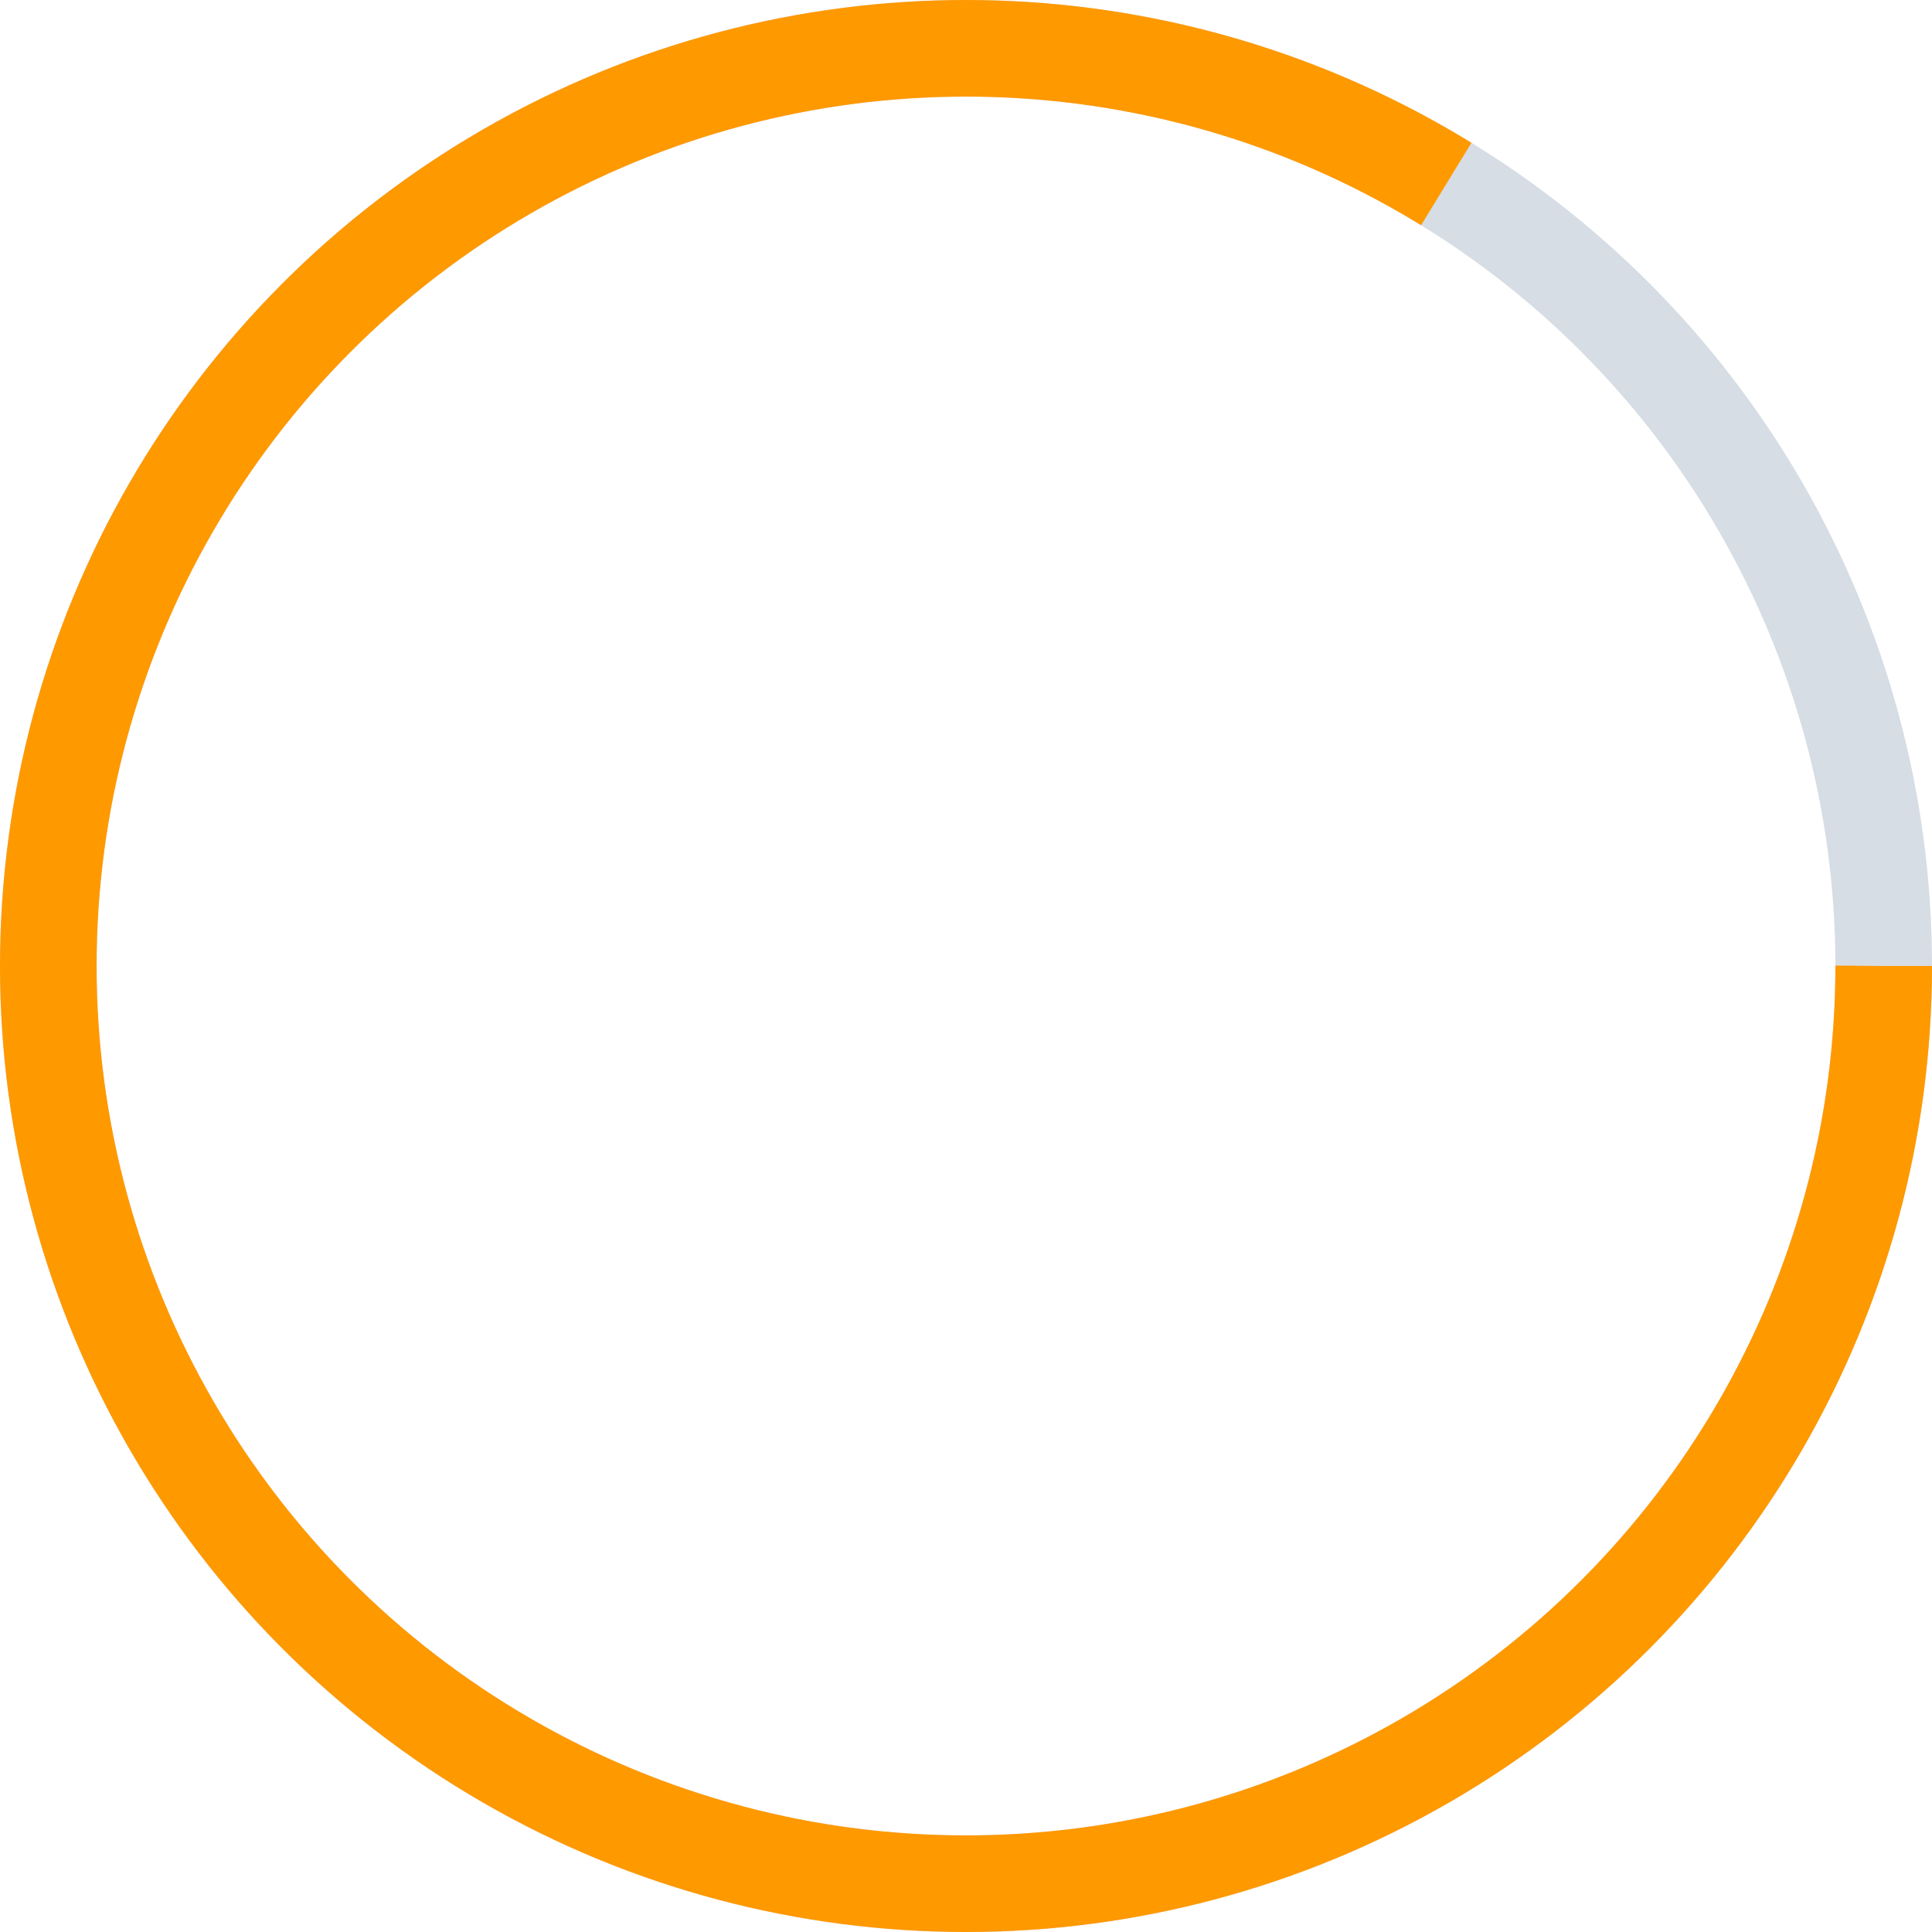 <svg id="Circle_Chart" xmlns="http://www.w3.org/2000/svg" width="40" height="40" viewBox="0 0 40 40">
  <g id="Progress_Track" transform="translate(0 0)" fill="none" stroke="#758ca3" stroke-width="2" opacity="0.3">
    <circle cx="20" cy="20" r="20" stroke="none"/>
    <circle cx="20" cy="20" r="19" fill="none"/>
  </g>
  <g id="Progress" fill="none" stroke="#f90" stroke-width="2" stroke-dasharray="100 500">
    <circle cx="20" cy="20" r="20" stroke="none"/>
    <circle cx="20" cy="20" r="19" fill="none"/>
  </g>
</svg>

